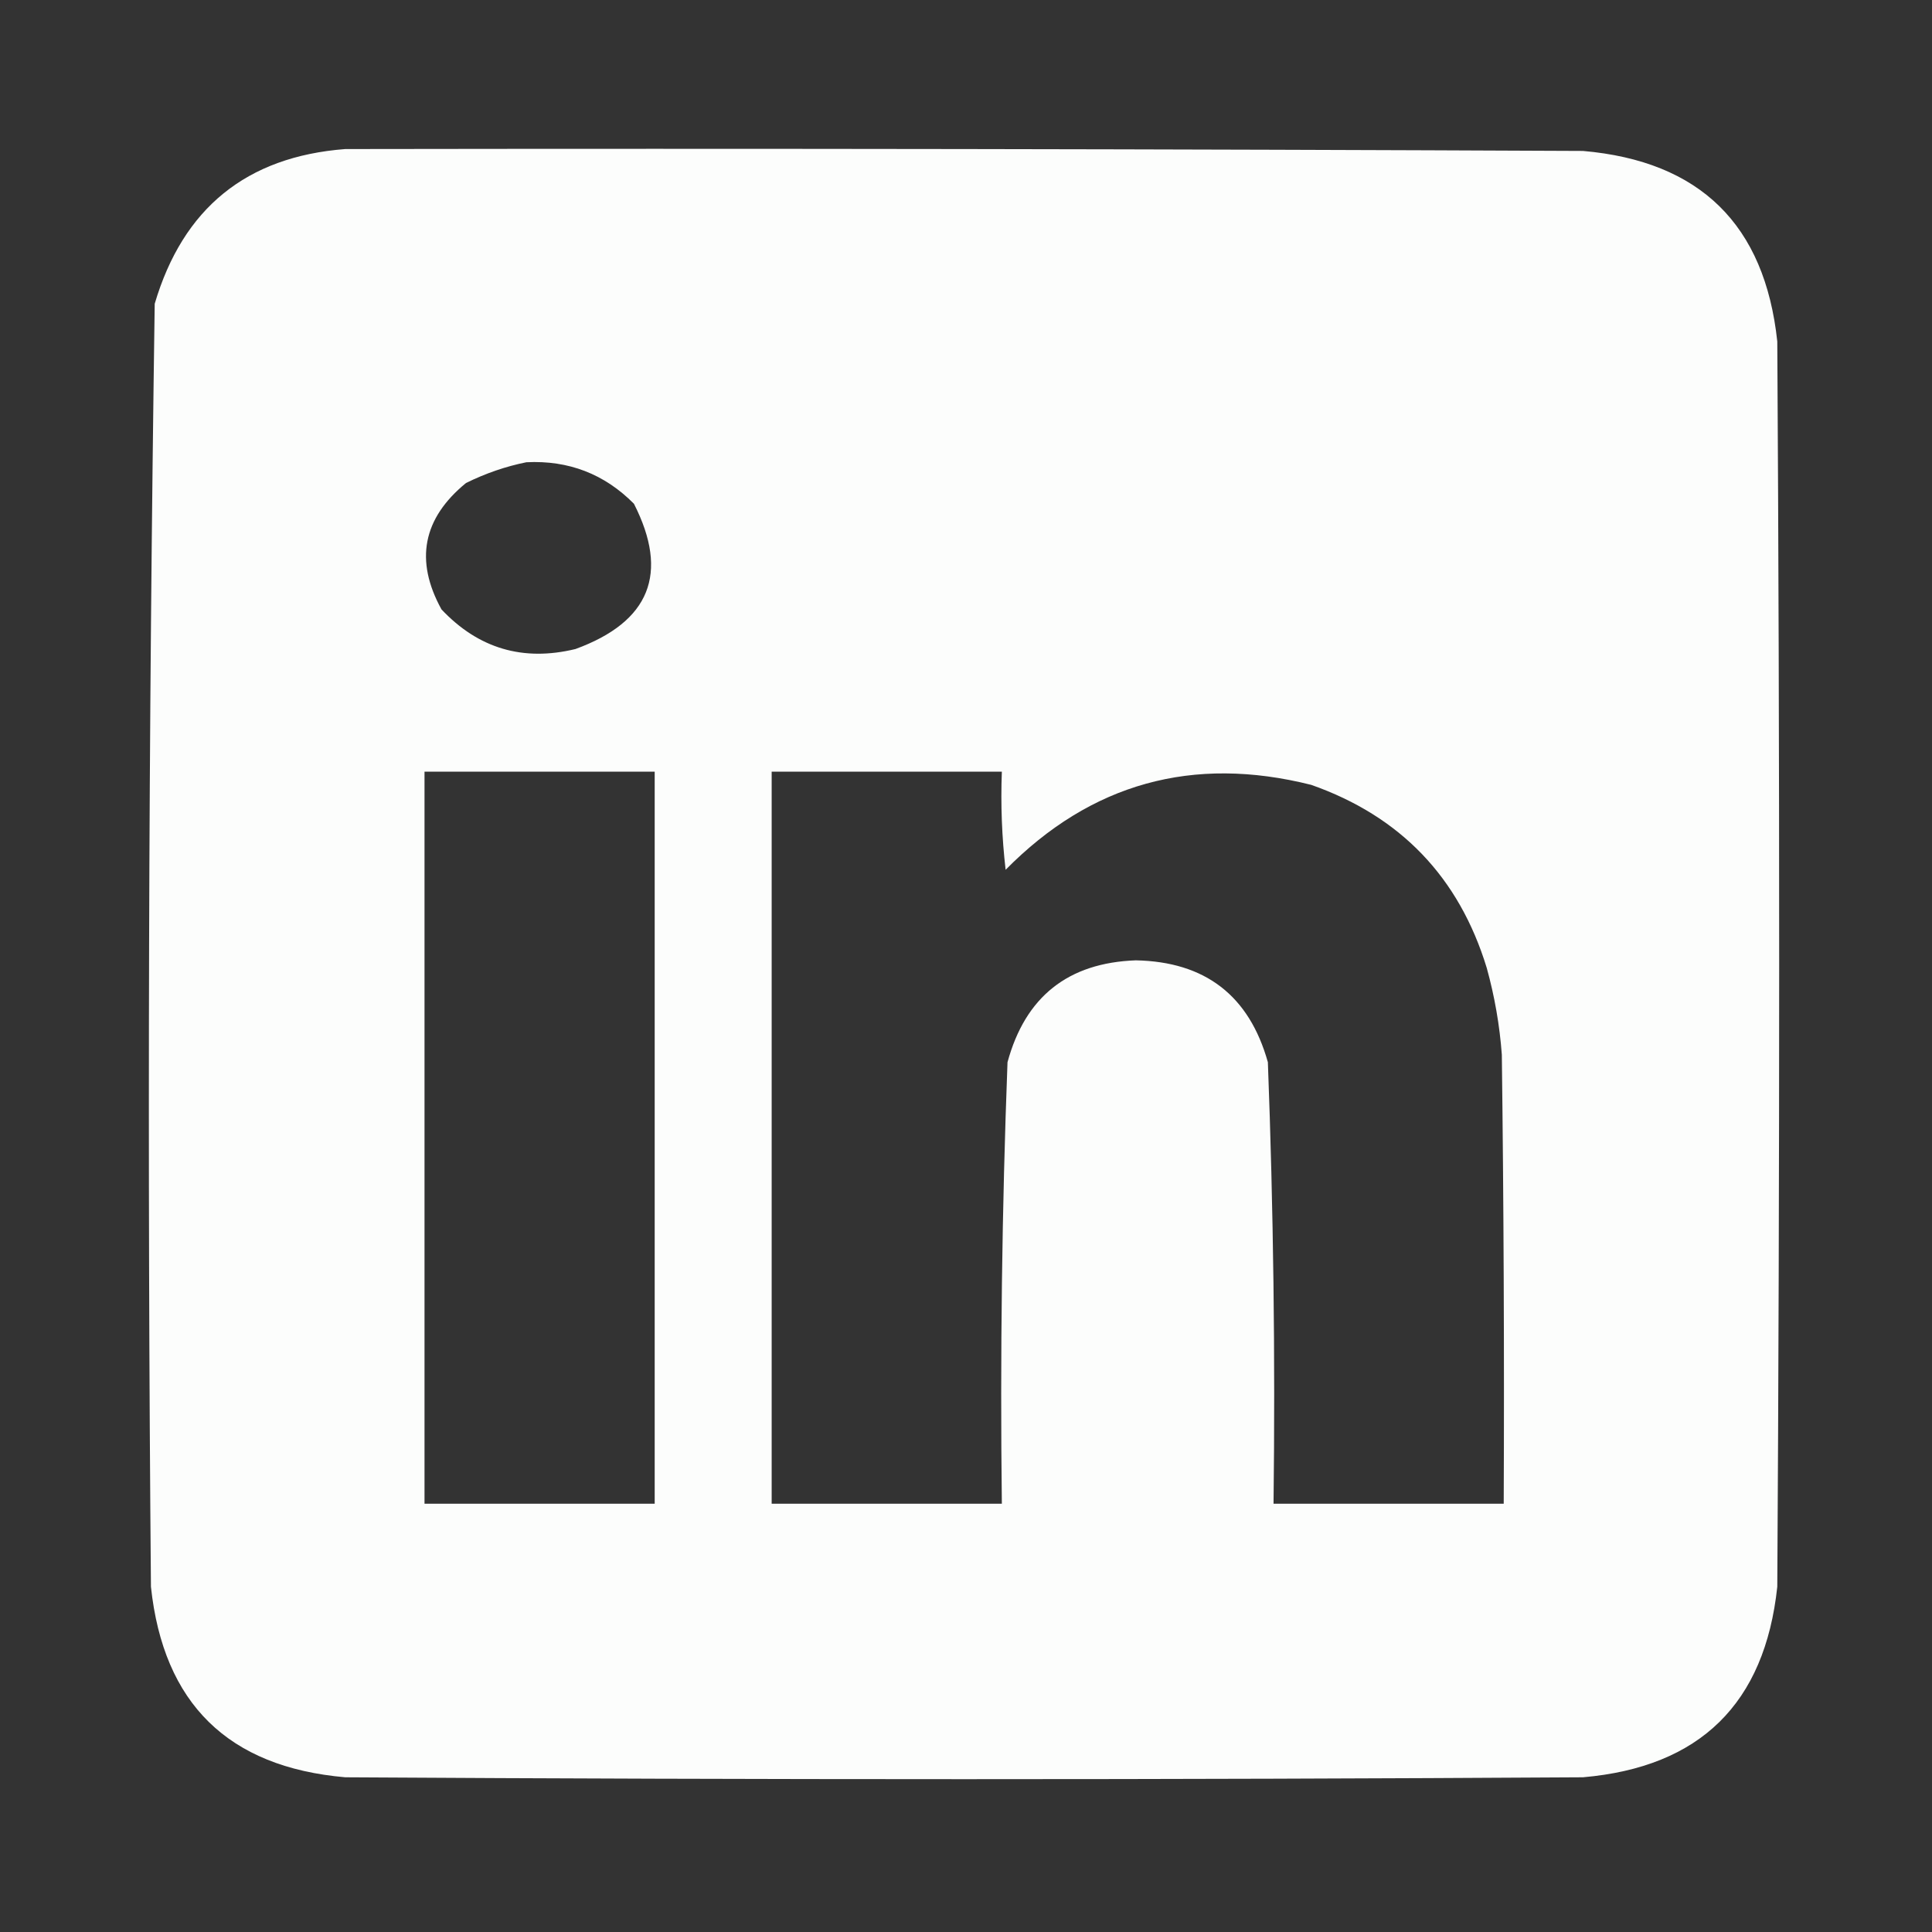 <?xml version="1.0" encoding="UTF-8"?>
<!DOCTYPE svg PUBLIC "-//W3C//DTD SVG 1.1//EN" "http://www.w3.org/Graphics/SVG/1.1/DTD/svg11.dtd">
<svg xmlns="http://www.w3.org/2000/svg" version="1.1" width="512px" height="512px" style="shape-rendering:geometricPrecision; text-rendering:geometricPrecision; image-rendering:optimizeQuality; fill-rule:evenodd; clip-rule:evenodd" xmlns:xlink="http://www.w3.org/1999/xlink">
<rect width="100%" height="100%" fill="#333333" stroke="none"/>
<g><path style="opacity:0.986" fill="#fefffe" d="M 91.5,39.5 C 200.834,39.333 310.167,39.5 419.5,40C 450.53,42.697 467.697,59.53 471,90.5C 471.667,200.5 471.667,310.5 471,420.5C 467.697,451.47 450.53,468.303 419.5,471C 310.167,471.667 200.833,471.667 91.5,471C 60.461,468.294 43.294,451.46 40,420.5C 39.02,307.148 39.354,193.815 41,80.5C 48.483,55.173 65.316,41.507 91.5,39.5 Z M 139.5,122.5 C 150.679,121.946 160.179,125.613 168,133.5C 177.396,151.954 172.229,164.787 152.5,172C 138.611,175.37 126.778,171.87 117,161.5C 109.862,148.547 112.029,137.38 123.5,128C 128.715,125.429 134.048,123.596 139.5,122.5 Z M 112.5,204.5 C 132.833,204.5 153.167,204.5 173.5,204.5C 173.5,269.167 173.5,333.833 173.5,398.5C 153.167,398.5 132.833,398.5 112.5,398.5C 112.5,333.833 112.5,269.167 112.5,204.5 Z M 204.5,204.5 C 224.833,204.5 245.167,204.5 265.5,204.5C 265.169,213.192 265.502,221.859 266.5,230.5C 289.088,207.6 316.088,200.1 347.5,208C 371.162,216.329 386.662,232.496 394,256.5C 396.089,264.034 397.422,271.7 398,279.5C 398.5,319.165 398.667,358.832 398.5,398.5C 378.167,398.5 357.833,398.5 337.5,398.5C 337.976,359.452 337.476,320.452 336,281.5C 331.058,263.855 319.392,254.855 301,254.5C 283.051,255.144 271.718,264.144 267,281.5C 265.53,320.46 265.03,359.46 265.5,398.5C 245.167,398.5 224.833,398.5 204.5,398.5C 204.5,333.833 204.5,269.167 204.5,204.5 Z"/></g>
</svg>
